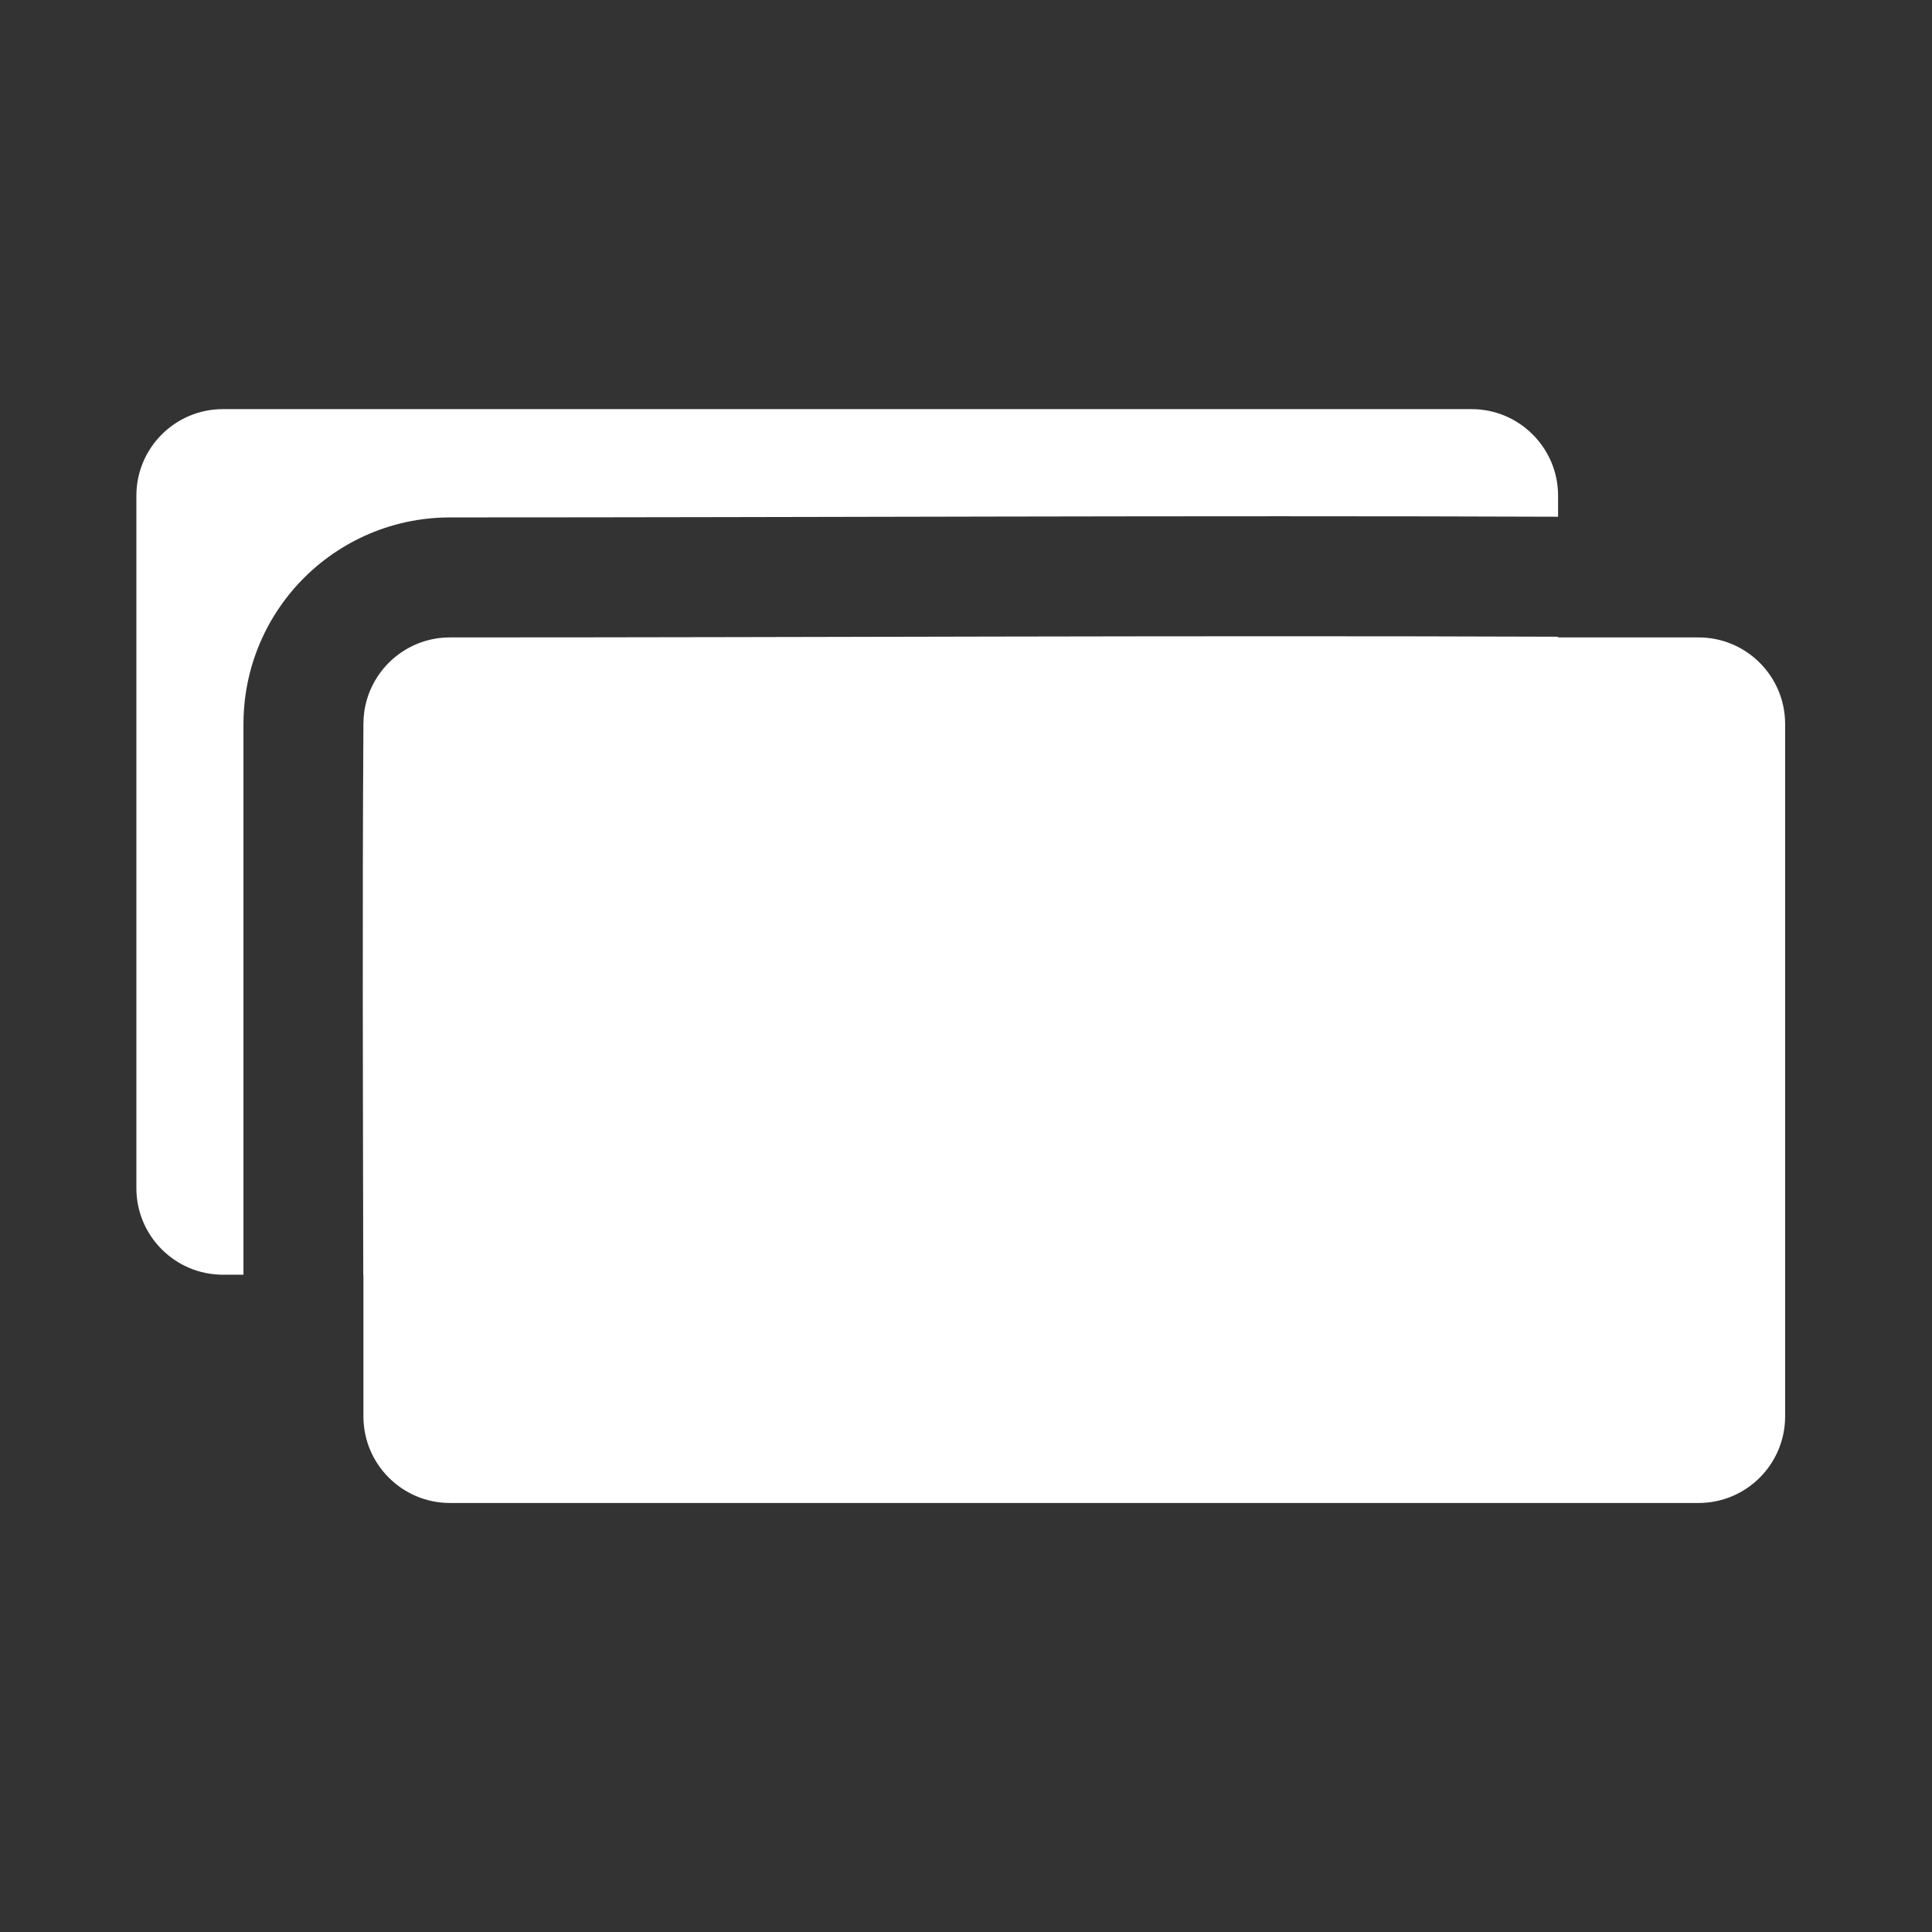 <?xml version="1.0" encoding="UTF-8"?>
<svg width="85px" height="85px" viewBox="0 0 85 85" version="1.1" xmlns="http://www.w3.org/2000/svg" xmlns:xlink="http://www.w3.org/1999/xlink">
    <rect x="0" y="0" width="85" height="85" fill="#333333" stroke="none"/>
    <!-- Generator: Sketch 52.5 (67469) - http://www.bohemiancoding.com/sketch -->
    <title>Icon</title>
    <desc>Created with Sketch.</desc>
    <g id="Symbols" stroke="none" stroke-width="1" fill="none" fill-rule="evenodd">
        <g id="HomeIcons" transform="translate(-348, -182)" fill="#FFFFFF">
            <g id="Icons" transform="translate(2, 0)">
                <g id="Push" transform="translate(320, 160)">
                    <g id="Group-6" transform="translate(26, 22)">
                        <path d="M19.796,28.044 C36.047,28.044 52.298,27.953 68.549,28.013 L68.549,28.044 L74.731,28.044 C76.832,28.044 78.538,29.75 78.538,31.852 L78.538,62.317 C78.538,64.419 76.832,66.125 74.731,66.125 L19.796,66.125 C17.695,66.125 15.989,64.419 15.989,62.317 L15.989,56.082 L15.982,56.082 C15.968,48.006 15.938,39.93 15.989,31.854 L15.989,31.852 C15.989,31.67 16.002,31.491 16.026,31.317 L16.027,31.314 L16.029,31.302 L16.033,31.272 L16.034,31.266 L16.034,31.262 L16.037,31.249 L16.04,31.225 L16.042,31.215 L16.043,31.209 L16.045,31.199 L16.049,31.178 L16.051,31.164 L16.052,31.157 L16.054,31.149 L16.057,31.131 L16.061,31.112 L16.062,31.105 L16.064,31.099 L16.066,31.085 L16.072,31.06 L16.073,31.053 L16.074,31.049 L16.076,31.038 L16.084,31.005 L16.084,31.001 L16.085,31 C16.096,30.949 16.109,30.898 16.123,30.848 L16.123,30.846 L16.124,30.843 L16.133,30.81 L16.137,30.799 L16.138,30.795 L16.14,30.788 L16.147,30.765 L16.151,30.751 L16.153,30.744 L16.155,30.737 L16.16,30.72 L16.166,30.702 L16.168,30.694 L16.171,30.687 L16.174,30.675 L16.181,30.654 L16.185,30.643 L16.187,30.638 L16.189,30.631 L16.198,30.604 L16.202,30.593 L16.203,30.59 L16.204,30.587 L16.22,30.543 C16.22,30.543 16.236,30.499 16.236,30.499 L16.238,30.496 L16.239,30.493 L16.243,30.483 L16.253,30.456 L16.257,30.448 L16.258,30.444 L16.262,30.435 L16.271,30.413 L16.276,30.399 L16.278,30.394 L16.28,30.389 L16.288,30.37 L16.298,30.348 L16.299,30.345 L16.3,30.344 C16.469,29.951 16.703,29.592 16.988,29.281 L16.989,29.28 L16.991,29.278 L17.009,29.258 L17.022,29.245 L17.025,29.241 L17.029,29.237 L17.041,29.225 L17.056,29.209 L17.062,29.203 L17.066,29.199 L17.072,29.192 L17.092,29.172 L17.099,29.165 L17.101,29.163 L17.104,29.159 L17.137,29.127 C17.137,29.127 17.17,29.096 17.17,29.096 L17.172,29.093 L17.174,29.092 L17.182,29.084 L17.203,29.064 L17.209,29.059 L17.212,29.056 L17.219,29.05 L17.237,29.033 L17.247,29.025 L17.25,29.021 L17.255,29.017 L17.271,29.003 L17.286,28.989 L17.289,28.987 L17.291,28.985 C17.599,28.715 17.952,28.494 18.335,28.334 L18.338,28.333 L18.341,28.332 L18.357,28.325 L18.38,28.316 L18.386,28.314 L18.389,28.312 L18.4,28.308 L18.425,28.298 L18.434,28.295 L18.437,28.294 L18.444,28.291 L18.472,28.281 L18.483,28.277 L18.485,28.276 L18.487,28.275 L18.531,28.259 C18.531,28.259 18.575,28.244 18.575,28.244 L18.579,28.243 L18.582,28.242 L18.593,28.238 L18.62,28.229 L18.627,28.227 L18.632,28.225 L18.643,28.222 L18.664,28.215 L18.676,28.211 L18.683,28.209 L18.692,28.206 L18.709,28.201 L18.726,28.196 L18.734,28.194 L18.74,28.192 L18.754,28.188 L18.778,28.182 L18.785,28.179 L18.789,28.179 L18.799,28.176 L18.833,28.167 L18.837,28.166 L18.837,28.166 C18.888,28.152 18.939,28.14 18.991,28.129 L18.992,28.129 L18.995,28.128 L19.029,28.121 L19.04,28.119 L19.044,28.118 L19.051,28.117 L19.076,28.112 L19.09,28.109 L19.096,28.108 L19.104,28.107 L19.122,28.103 L19.14,28.1 L19.148,28.099 L19.155,28.097 L19.169,28.095 L19.19,28.092 L19.201,28.09 L19.207,28.089 L19.216,28.087 L19.241,28.084 L19.253,28.082 L19.258,28.082 L19.264,28.081 L19.293,28.077 L19.306,28.075 L19.308,28.075 L19.311,28.074 L19.359,28.068 C19.502,28.052 19.648,28.044 19.796,28.044 Z M10.711,56.082 L9.807,56.082 C7.706,56.082 6,54.375 6,52.273 L6,21.808 C6,19.706 7.706,18 9.807,18 L64.742,18 C66.843,18 68.549,19.706 68.549,21.808 L68.549,22.734 C52.293,22.673 36.036,22.764 19.779,22.764 C19.669,22.765 19.558,22.766 19.448,22.771 C19.256,22.778 19.064,22.791 18.873,22.811 C18.196,22.88 17.527,23.025 16.882,23.243 C15.737,23.632 14.672,24.251 13.768,25.054 C13.171,25.583 12.645,26.192 12.206,26.858 C11.801,27.473 11.472,28.137 11.227,28.832 C11.001,29.473 10.848,30.139 10.77,30.814 C10.744,31.043 10.727,31.273 10.718,31.504 C10.714,31.614 10.712,31.724 10.711,31.835 L10.711,56.082 Z" id="Icon"></path>
                    </g>
                </g>
            </g>
        </g>
    </g>
</svg>